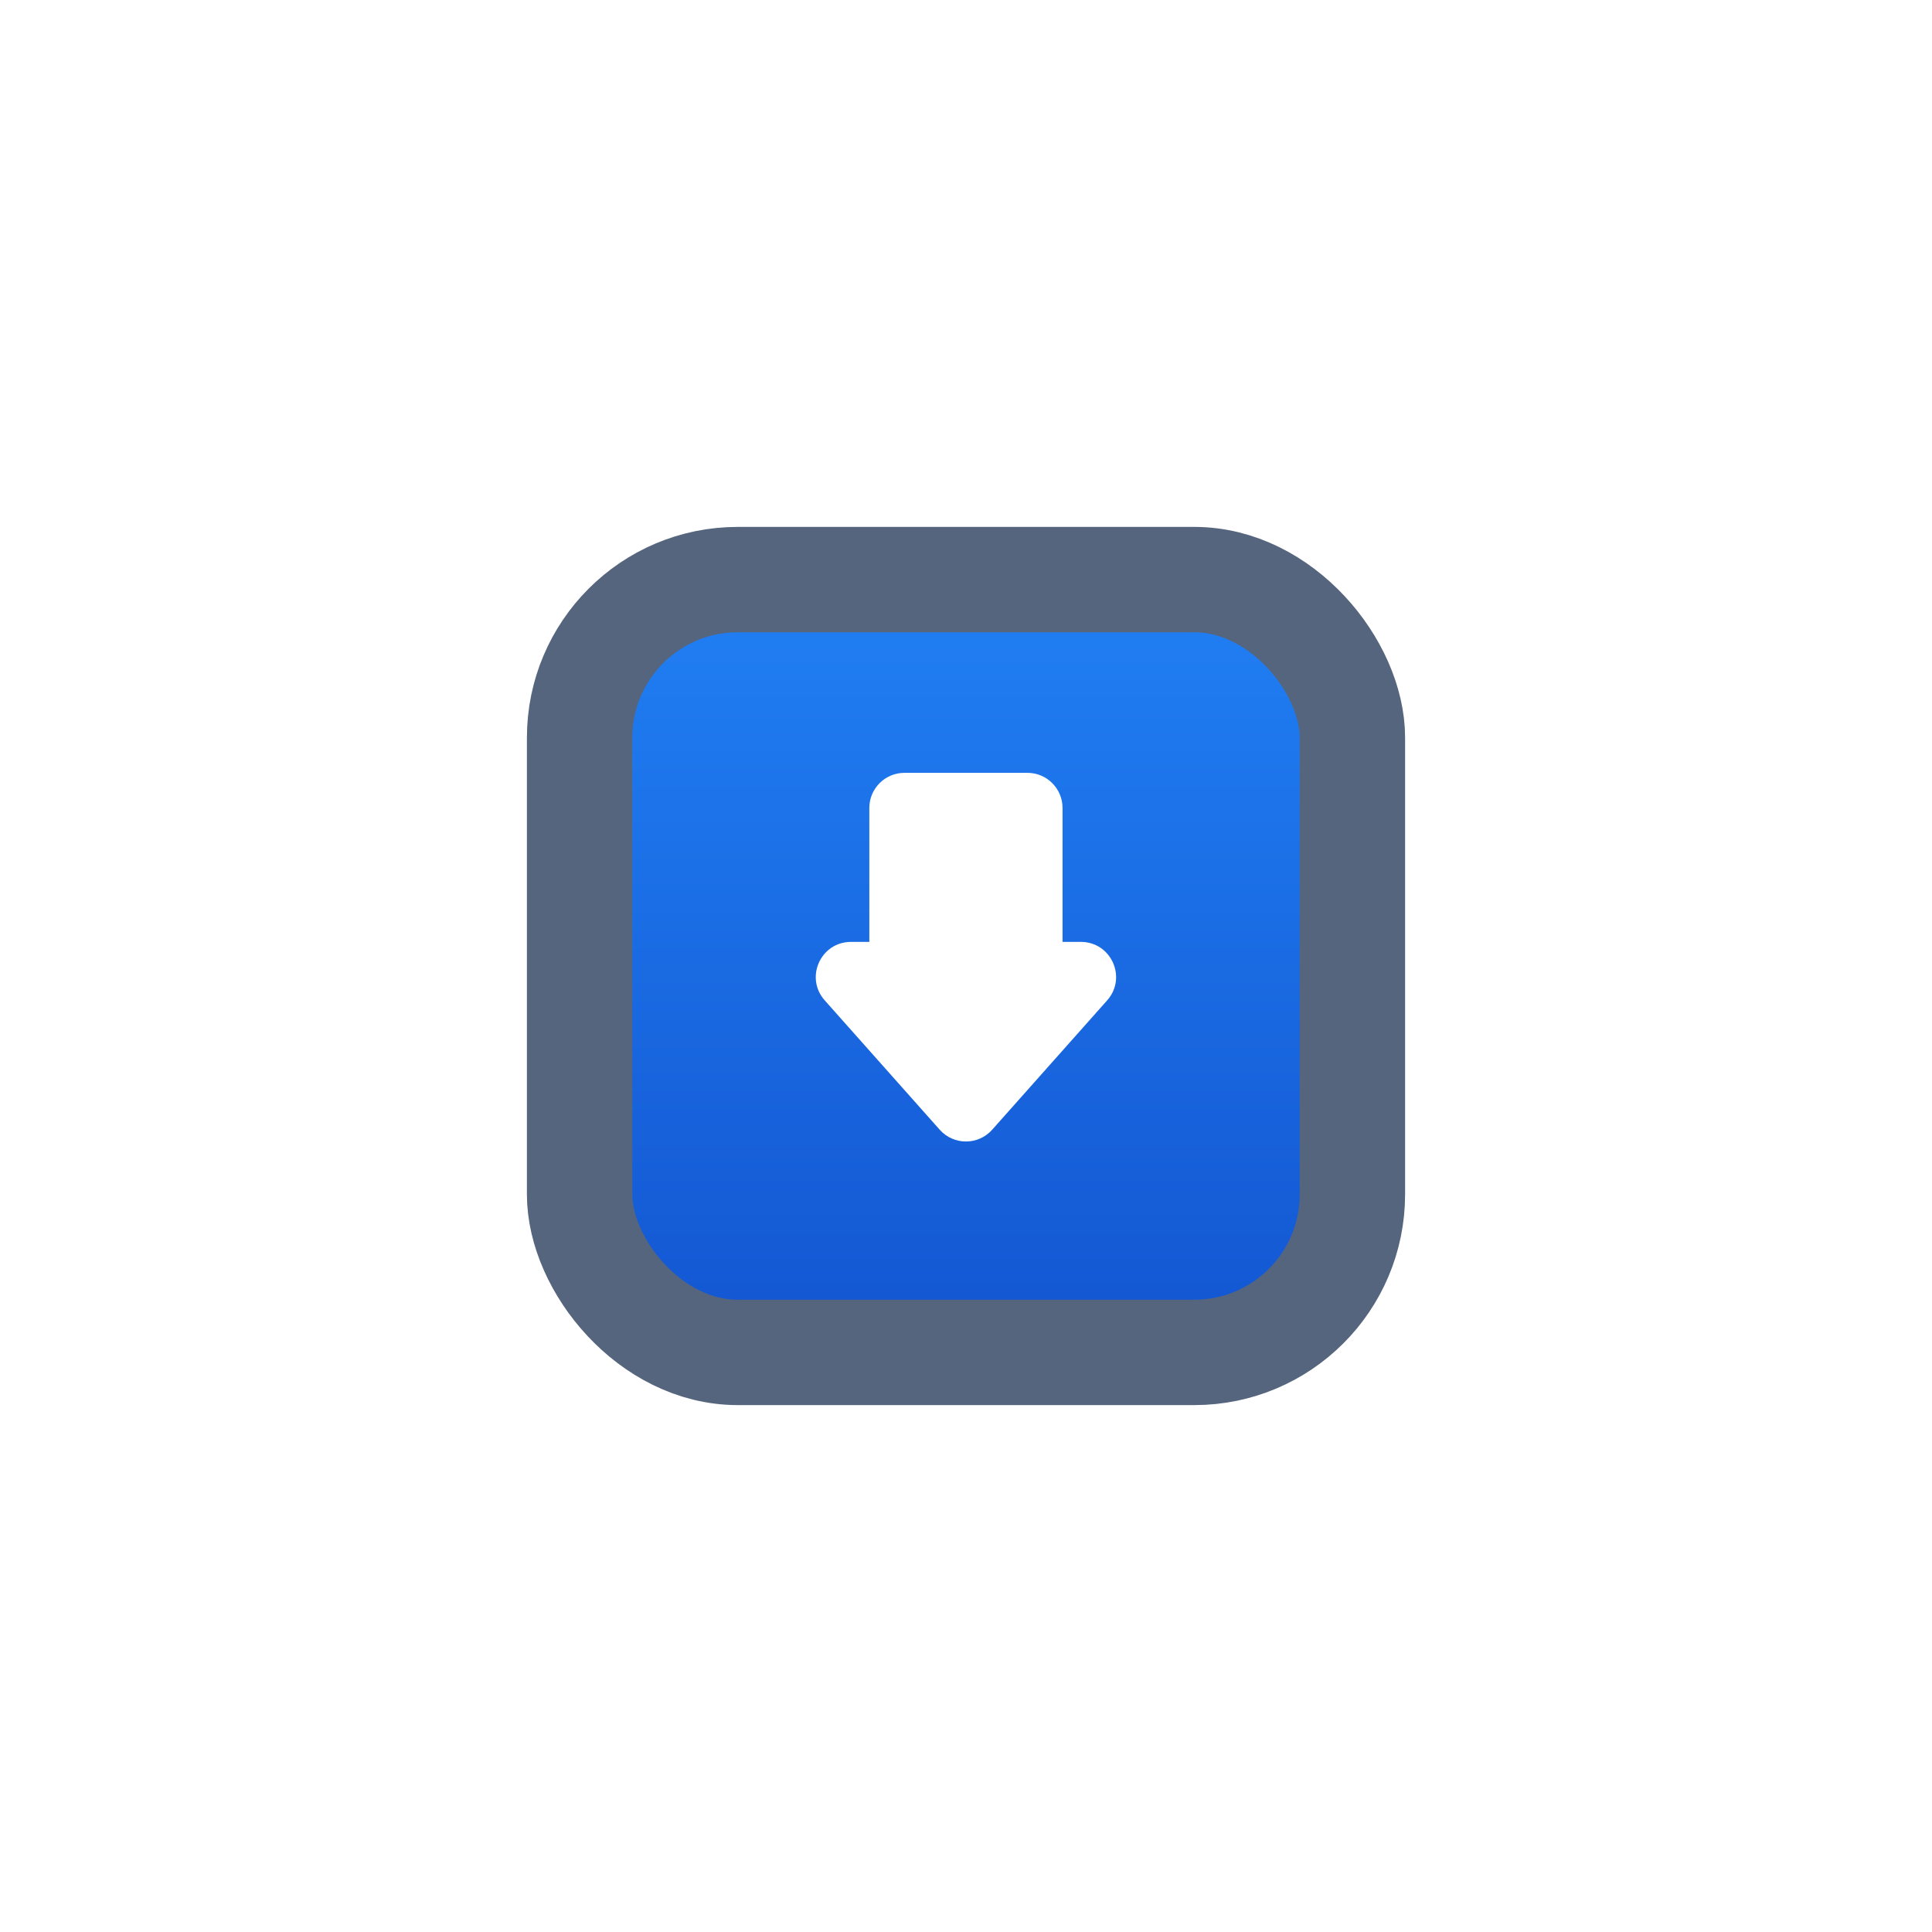 <svg width="55" height="55" viewBox="0 0 55 55" fill="none" xmlns="http://www.w3.org/2000/svg">
<g filter="url(#filter0_d_1788_4004)">
<rect x="16.5" y="12.5" width="22" height="22" rx="4.5" fill="url(#paint0_linear_1788_4004)" stroke="#55657E" stroke-width="3"/>
<path fill-rule="evenodd" clip-rule="evenodd" d="M26.751 28.16C27.149 28.608 27.848 28.608 28.246 28.16L31.519 24.478C32.092 23.833 31.634 22.814 30.771 22.814L24.225 22.814C23.362 22.814 22.904 23.833 23.478 24.478L26.751 28.16ZM24.748 22.814L30.248 22.814L30.248 19.001C30.248 18.449 29.801 18.001 29.248 18.001L25.748 18.001C25.196 18.001 24.748 18.449 24.748 19.001L24.748 22.814Z" fill="white"/>
</g>
<defs>
<filter id="filter0_d_1788_4004" x="0" y="0" width="55" height="55" filterUnits="userSpaceOnUse" color-interpolation-filters="sRGB">
<feFlood flood-opacity="0" result="BackgroundImageFix"/>
<feColorMatrix in="SourceAlpha" type="matrix" values="0 0 0 0 0 0 0 0 0 0 0 0 0 0 0 0 0 0 127 0" result="hardAlpha"/>
<feOffset dy="4"/>
<feGaussianBlur stdDeviation="7.5"/>
<feComposite in2="hardAlpha" operator="out"/>
<feColorMatrix type="matrix" values="0 0 0 0 0 0 0 0 0 0 0 0 0 0 0 0 0 0 0.25 0"/>
<feBlend mode="normal" in2="BackgroundImageFix" result="effect1_dropShadow_1788_4004"/>
<feBlend mode="normal" in="SourceGraphic" in2="effect1_dropShadow_1788_4004" result="shape"/>
</filter>
<linearGradient id="paint0_linear_1788_4004" x1="27.5" y1="11" x2="27.5" y2="36" gradientUnits="userSpaceOnUse">
<stop stop-color="#2283F6"/>
<stop offset="1" stop-color="#1252CF"/>
</linearGradient>
</defs>
</svg>
